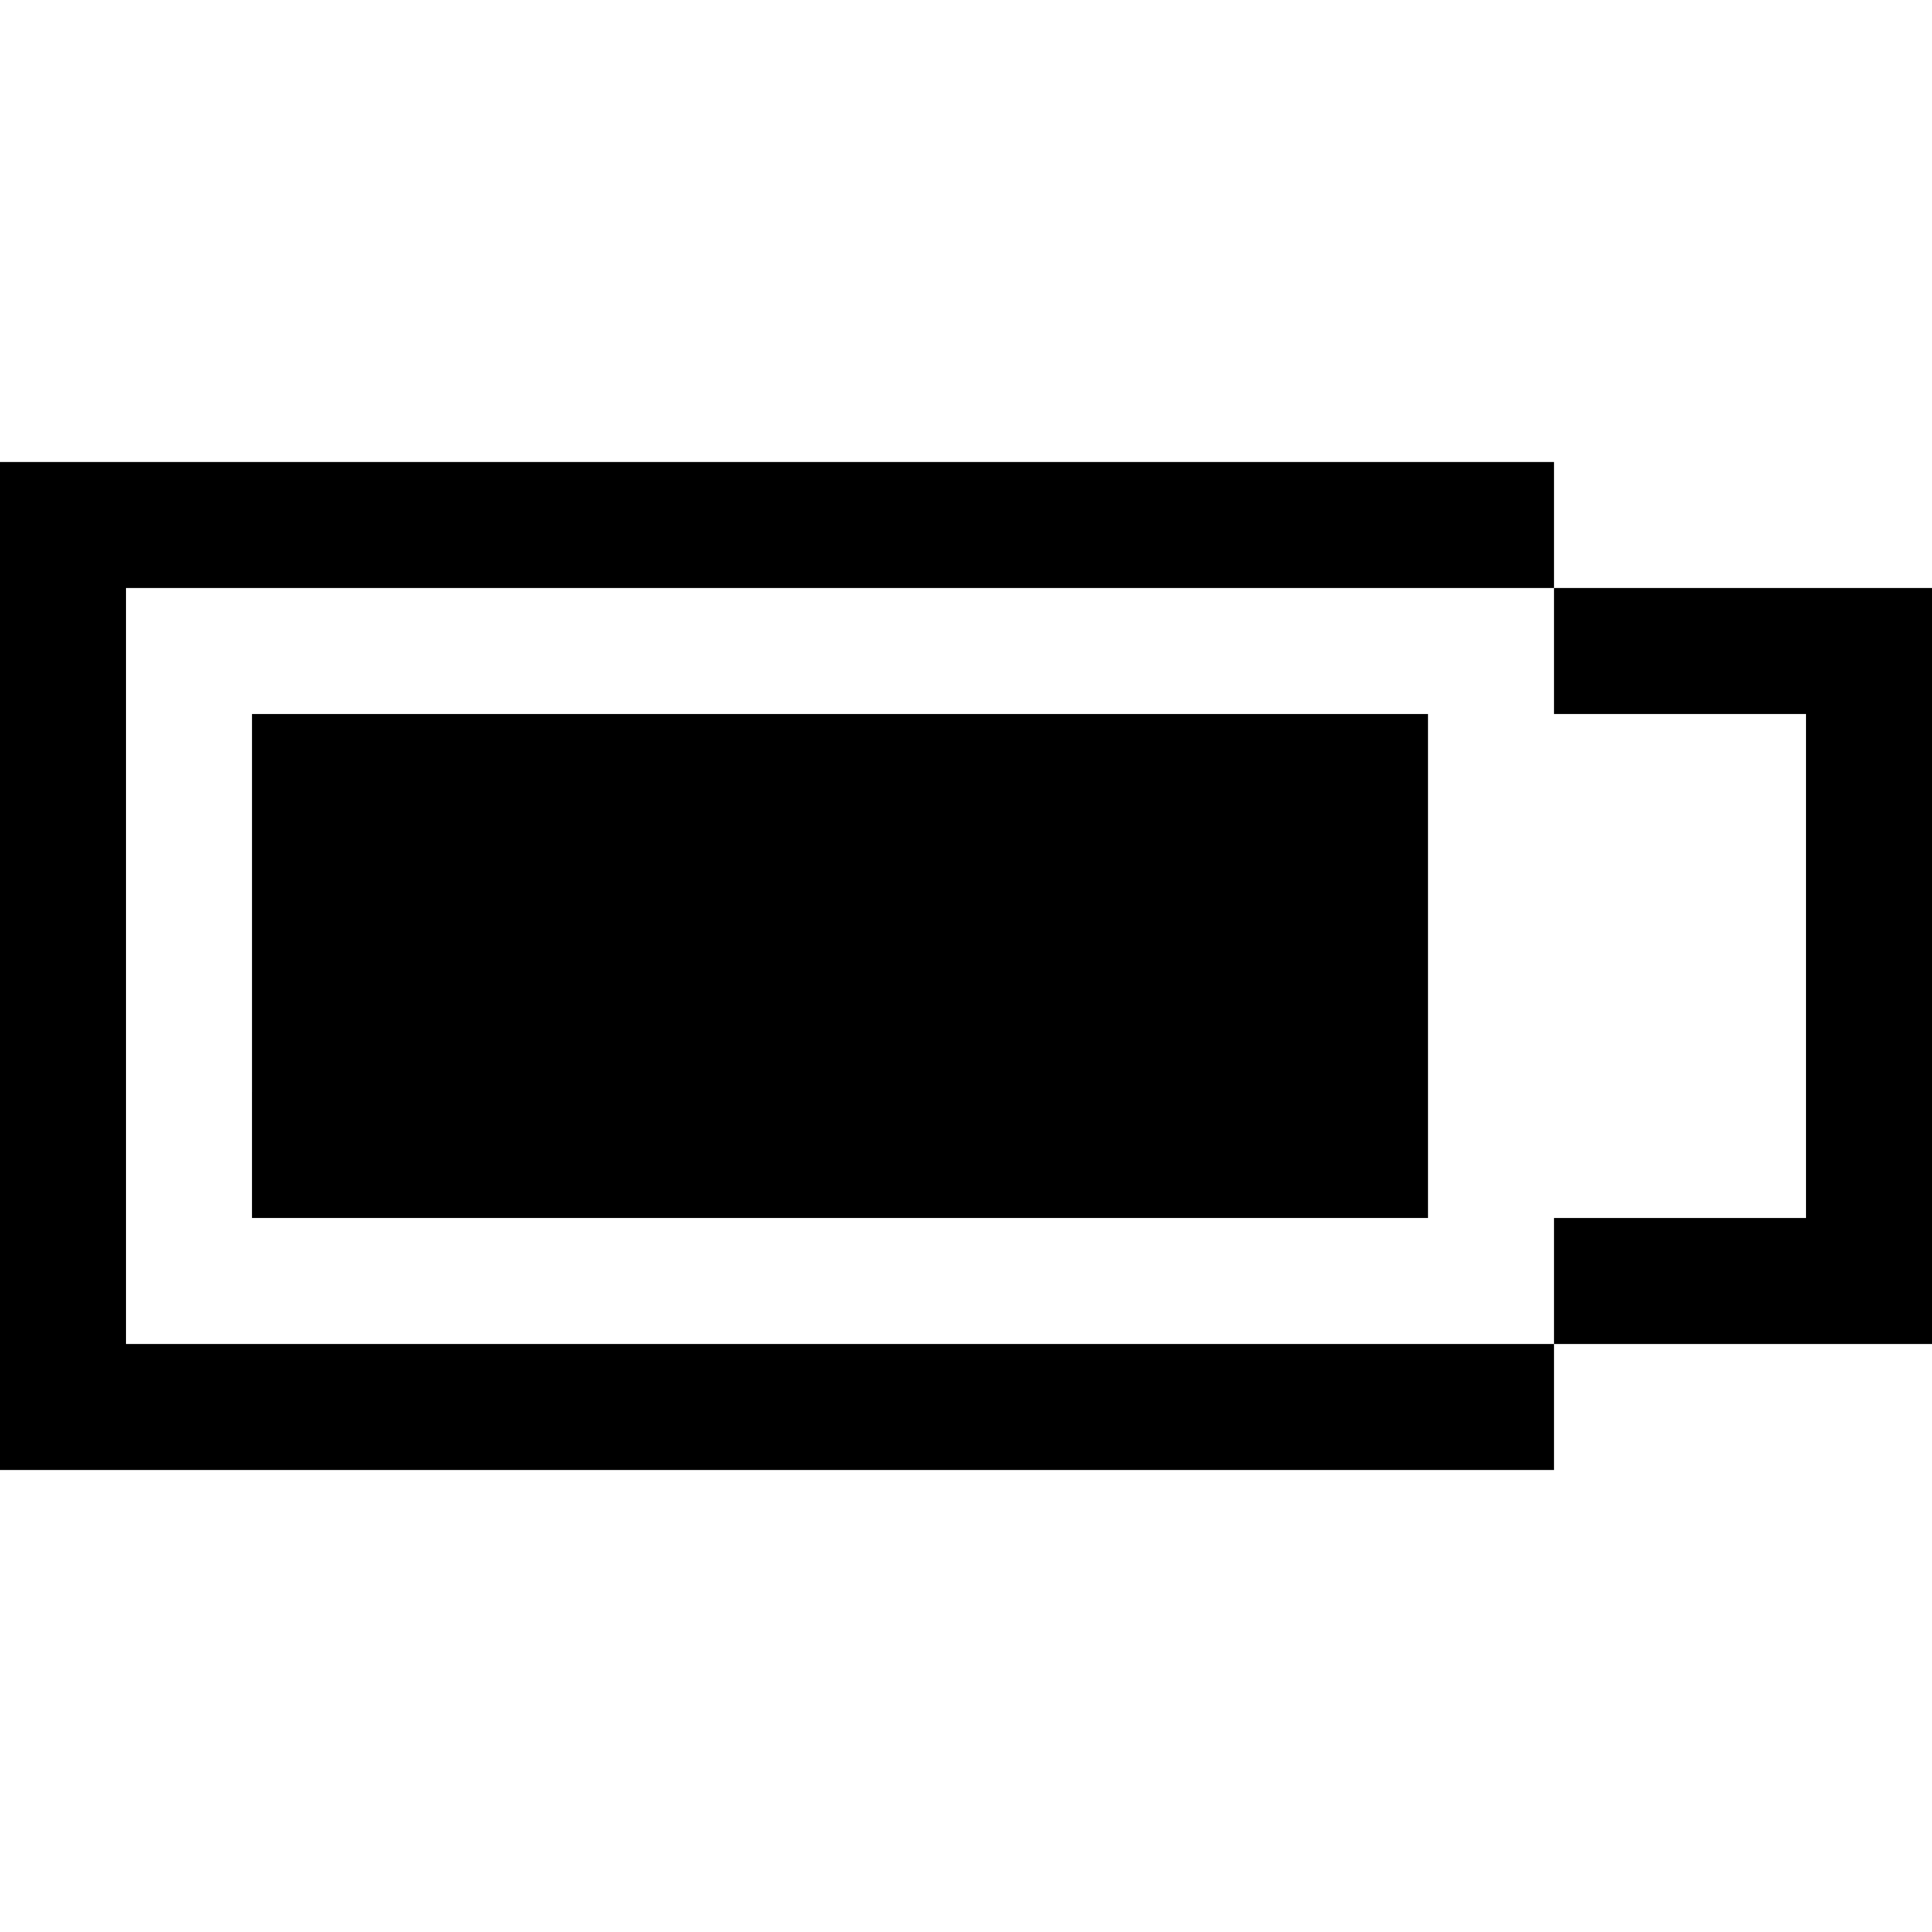 <?xml version="1.0" encoding="iso-8859-1"?>
<!-- Generator: Adobe Illustrator 19.0.0, SVG Export Plug-In . SVG Version: 6.00 Build 0)  -->
<svg xmlns="http://www.w3.org/2000/svg" xmlns:xlink="http://www.w3.org/1999/xlink" version="1.1" id="Layer_1" x="0px" y="0px" viewBox="0 0 512 512" style="enable-background:new 0 0 512 512;" xml:space="preserve">
<g>
	<g>
		<polygon points="411.826,155.826 411.826,122.435 33.391,122.435 0,122.435 0,155.826 0,356.174 0,389.565 33.391,389.565     411.826,389.565 411.826,356.174 33.391,356.174 33.391,155.826   "/>
	</g>
</g>
<g>
	<g>
		<polygon points="378.435,322.785 378.433,189.22 378.429,189.22 378.429,189.217 345.038,189.217 345.038,189.22 100.174,189.22     100.174,189.217 66.783,189.217 66.783,289.391 66.781,289.391 66.781,322.783 66.783,322.783 66.785,322.783 66.785,322.785       "/>
	</g>
</g>
<g>
	<g>
		<polygon points="478.609,155.826 411.826,155.826 411.826,189.217 478.609,189.217 478.609,322.783 411.826,322.783     411.826,356.174 478.609,356.174 512,356.174 512,322.783 512,189.217 512,155.826   "/>
	</g>
</g>
<g>
</g>
<g>
</g>
<g>
</g>
<g>
</g>
<g>
</g>
<g>
</g>
<g>
</g>
<g>
</g>
<g>
</g>
<g>
</g>
<g>
</g>
<g>
</g>
<g>
</g>
<g>
</g>
<g>
</g>
</svg>
